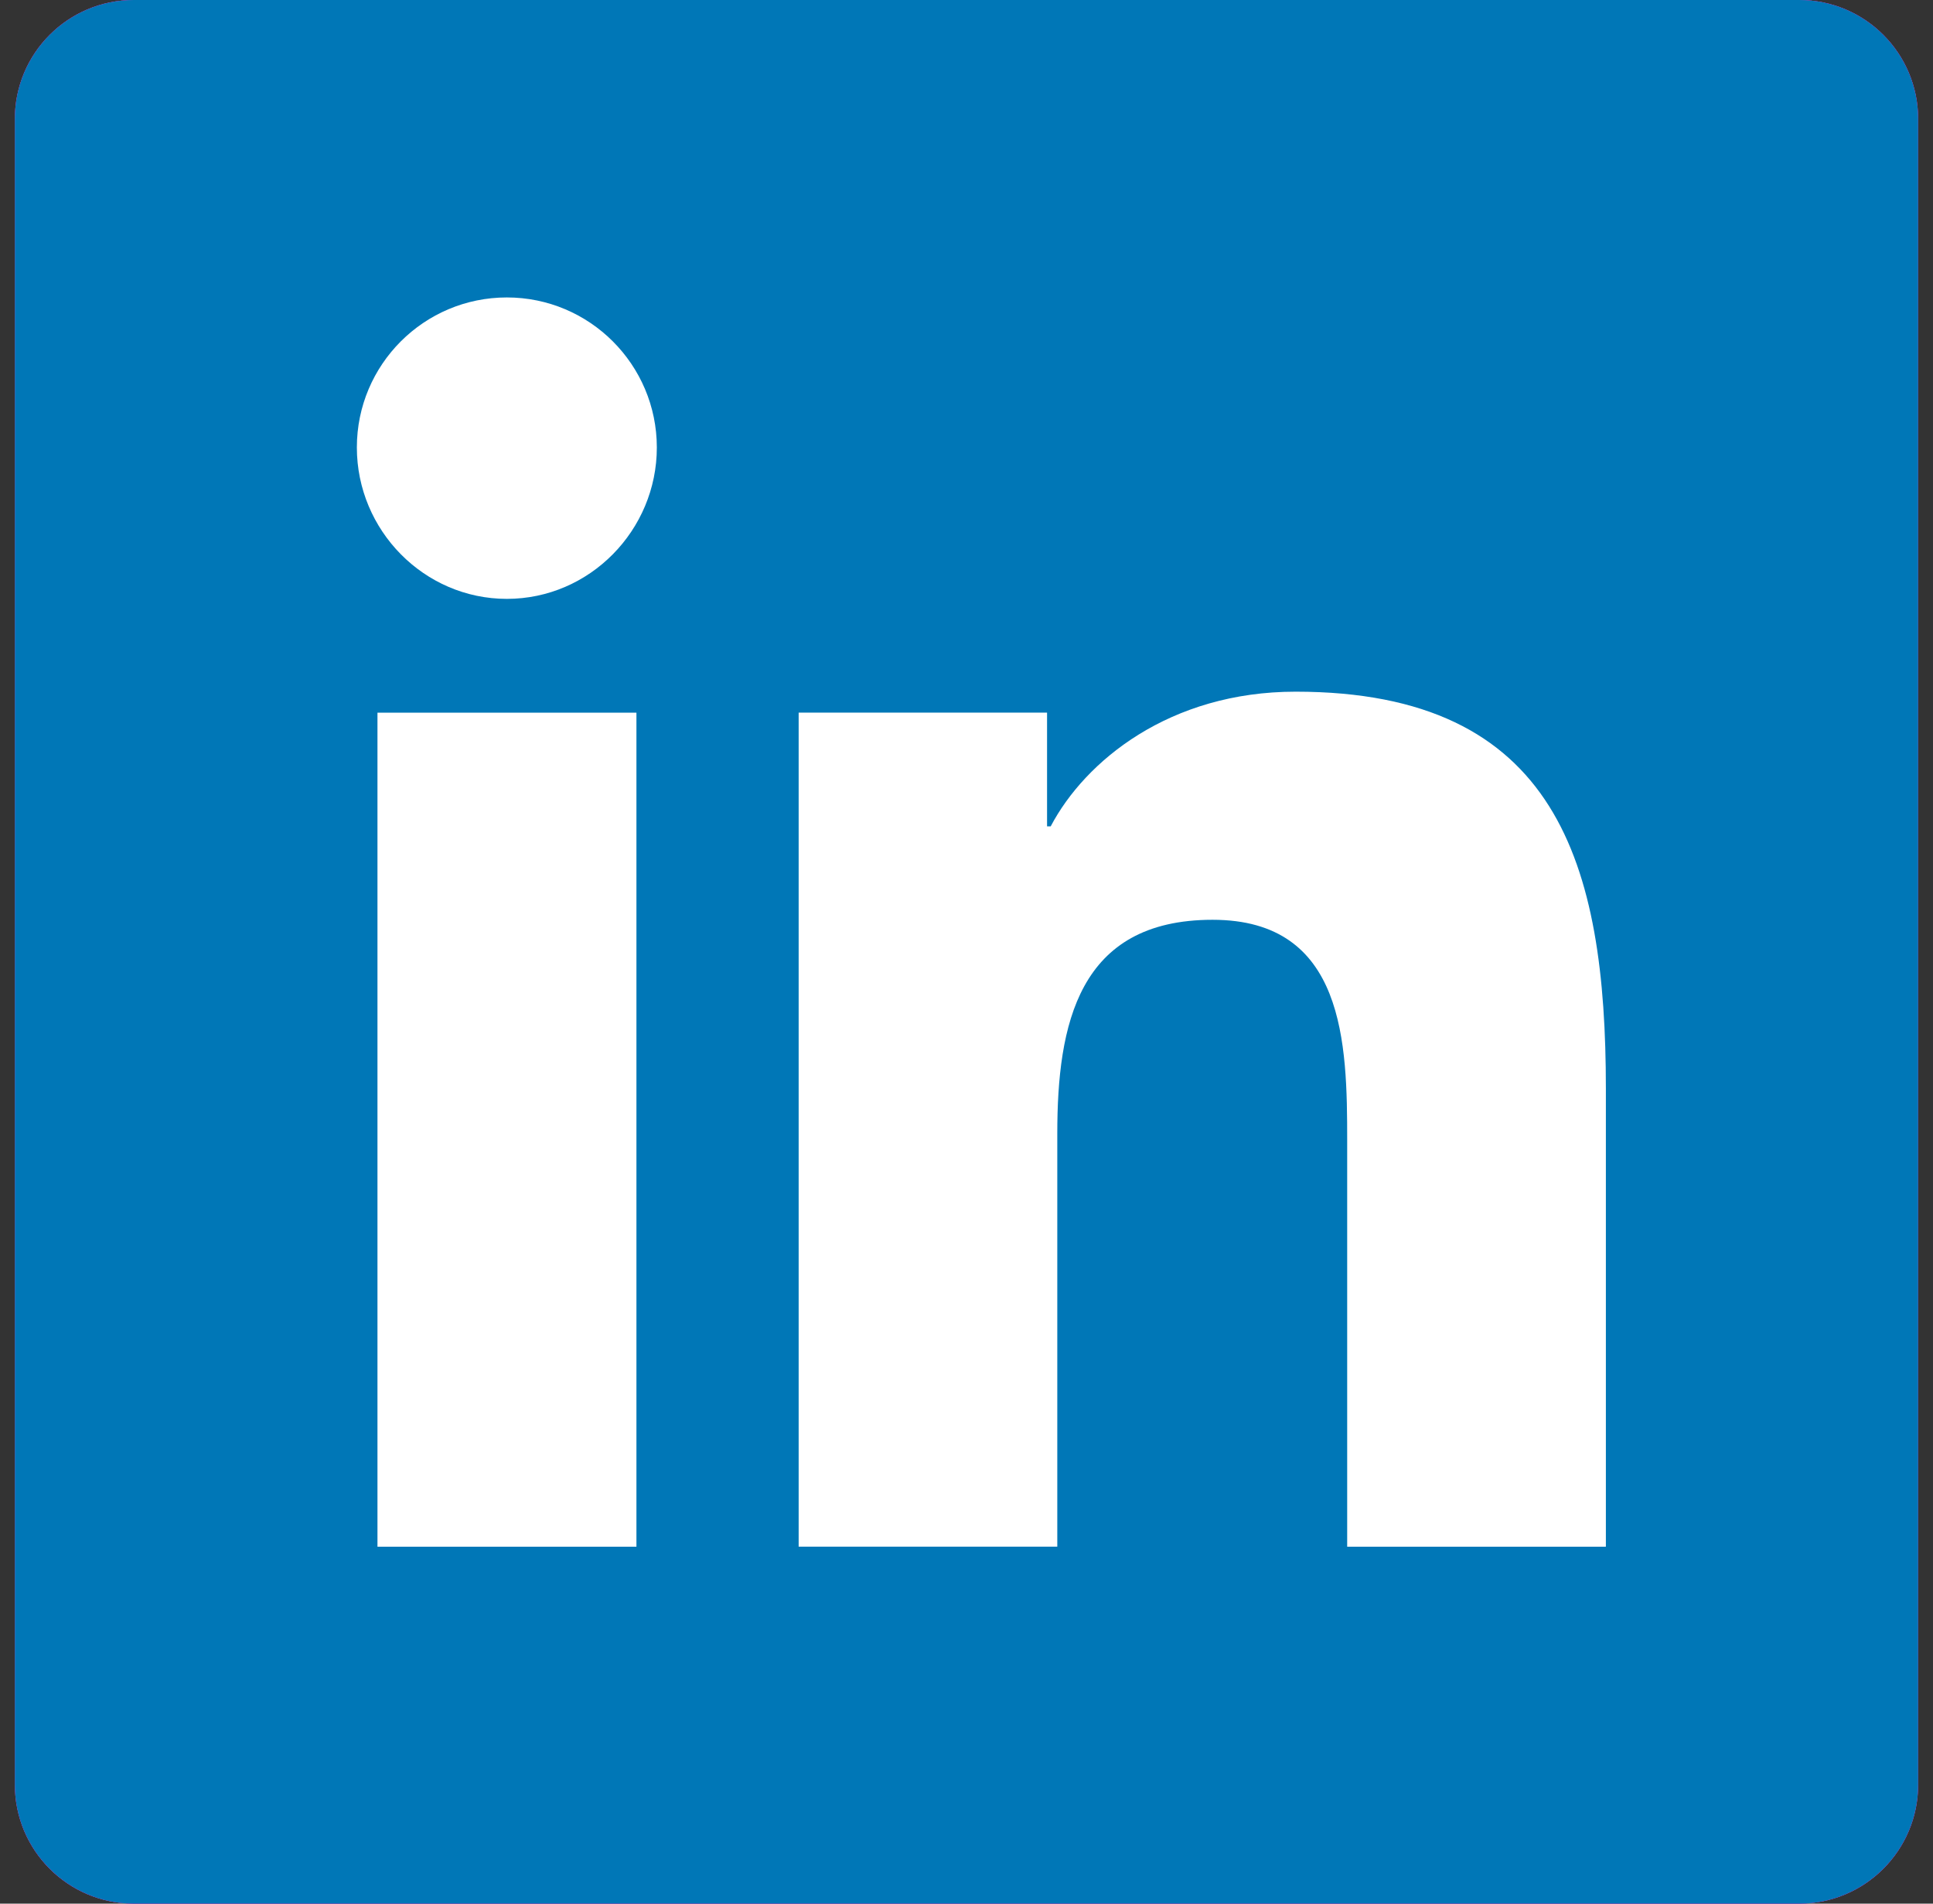 <svg width="65" height="64" viewBox="0 0 65 64" fill="none" xmlns="http://www.w3.org/2000/svg">
<rect x="0" y="0" width="65" height="64" fill="#333333" stroke="none"/>
<path d="M0.5 4C0.5 1.791 2.291 0 4.5 0H60.5C62.709 0 64.5 1.791 64.5 4V60C64.5 62.209 62.709 64 60.5 64H4.5C2.291 64 0.5 62.209 0.5 60V4Z" fill="#DC2FC0"/>
<path d="M0.5 4C0.5 1.791 2.291 0 4.5 0H60.5C62.709 0 64.5 1.791 64.5 4V60C64.5 62.209 62.709 64 60.5 64H4.5C2.291 64 0.5 62.209 0.5 60V4Z" fill="#DC2FC0"/>
<path d="M0.5 4C0.5 1.791 2.291 0 4.5 0H60.5C62.709 0 64.5 1.791 64.5 4V60C64.5 62.209 62.709 64 60.5 64H4.5C2.291 64 0.5 62.209 0.5 60V4Z" fill="#0077B7"/>
<g clip-path="url(#clip0)">
<path d="M53.99 52V51.998H54V36.595C54 29.059 52.378 23.254 43.568 23.254C39.333 23.254 36.491 25.578 35.331 27.782H35.209V23.958H26.856V51.998H35.553V38.114C35.553 34.458 36.246 30.923 40.774 30.923C45.234 30.923 45.301 35.095 45.301 38.348V52H53.99Z" fill="white"/>
<path d="M12.693 23.96H21.401V52H12.693V23.96Z" fill="white"/>
<path d="M17.044 10C14.259 10 12 12.259 12 15.043C12 17.828 14.259 20.134 17.044 20.134C19.828 20.134 22.087 17.828 22.087 15.043C22.085 12.259 19.826 10 17.044 10V10Z" fill="white"/>
</g>
<defs>
<clipPath id="clip0">
<rect width="42" height="42" fill="white" transform="translate(12 10)"/>
</clipPath>
</defs>
</svg>
